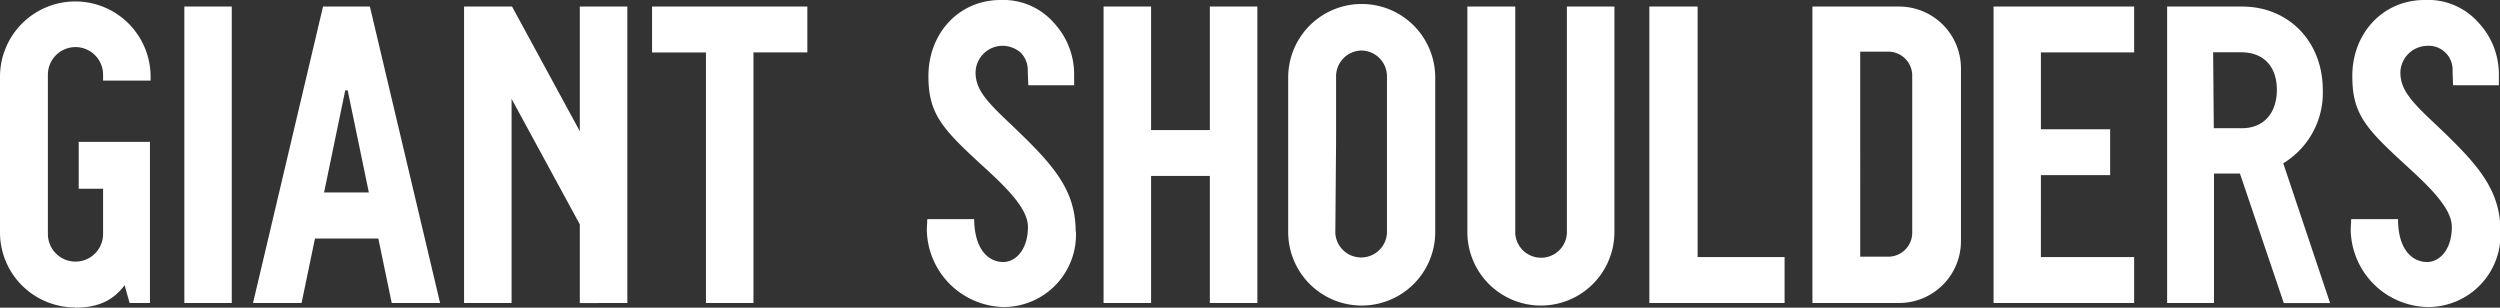 <svg xmlns="http://www.w3.org/2000/svg" viewBox="0 0 266.77 32.83"><rect x="0" y="0" width="266.77" height="32.83" fill="#333333" stroke="none"/><defs><style>.cls-1{fill:#fff;}</style></defs><title>Asset 2</title><g id="Layer_2" data-name="Layer 2"><g id="Layer_1-2" data-name="Layer 1"><path class="cls-1" d="M259.05,32.76a8.37,8.37,0,0,1-8.21-8.3l.05-1.08h5c0,3.38,1.62,4.58,3.1,4.58,1.31,0,2.64-1.29,2.64-3.76,0-2.06-2.62-4.47-4.93-6.59-4.23-3.88-5.69-5.43-5.69-9.48C251,3.5,254.33,0,258.71,0a7.18,7.18,0,0,1,5.77,2.42A8.07,8.07,0,0,1,266.65,8l0,1.1h-4.89l-.05-1.49a2.56,2.56,0,0,0-2.85-2.71,2.9,2.9,0,0,0-2.72,2.83c0,1.72,1,2.94,3.39,5.19,4.66,4.4,7.29,7.12,7.29,11.78A7.72,7.72,0,0,1,259.05,32.76Zm-10.41-.42-5-14.92.09-.05a8.79,8.79,0,0,0,4.13-7.76c0-5.16-3.62-8.91-8.61-8.91h-8V32.33h5V18.52h2.77l4.68,13.82ZM236.16,5.58h3c2.38,0,3.8,1.51,3.8,4s-1.4,4.1-3.73,4.1h-3ZM24.73,32.33V.7H19.67V32.33Zm22.23,0L39.47.7h-5L27,32.33h5.18l1.43-6.88h6.76l1.43,6.88ZM36.84,9.64h.26l2.26,10.9H34.58ZM66.94,32.33V.7H61.87V14L54.64.7H49.52V32.33h5.07V10.55l7.28,13.39v8.4Zm13.46,0V5.59h5.75V.7H69.58v4.9h5.75V32.33Zm53.77,0V.7H129.1V13.88h-6.27V.7h-5.07V32.33h5.07V18.77h6.27V32.33Zm56.26,0v-4.9h-9.28V.7H176V32.33Zm12.23,0a6.6,6.6,0,0,0,6.59-6.59V7.29A6.6,6.6,0,0,0,202.66.7H193.4V32.33ZM198.5,5.51h3a2.56,2.56,0,0,1,2.55,2.55V24.84a2.56,2.56,0,0,1-2.55,2.55h-3Zm29.23,26.82v-4.9h-9.95V18.69h7.39v-4.9h-7.39V5.59h9.95V.7h-15V32.33Zm-74.58-7.57V8.27a7.84,7.84,0,0,0-15.69,0V24.76a7.84,7.84,0,0,0,15.69,0Zm-10.58-9.62h0v-7a2.76,2.76,0,0,1,2.76-2.75h0A2.76,2.76,0,0,1,148,8.12v9.76h0v7a2.76,2.76,0,0,1-5.51,0Zm29.7,9.62V.7h-5.07V24.91a2.76,2.76,0,0,1-5.51,0V.7h-5.11V24.76a7.84,7.84,0,0,0,15.69,0ZM8,32.83c3,0,4.33-1.15,5.3-2.39l.53,1.89H16V15.14H8.4v5H11v4.83a2.94,2.94,0,0,1-5.89,0v-17a2.94,2.94,0,0,1,5.89,0v.63h5.07V8.19A8,8,0,0,0,0,8.19V24.8a8,8,0,0,0,8,8Zm106.78-8.14c0-4.66-2.64-7.37-7.29-11.78-2.39-2.26-3.39-3.48-3.39-5.19a2.9,2.9,0,0,1,2.72-2.83,3,3,0,0,1,2.09.72,2.66,2.66,0,0,1,.76,2l.06,1.49h4.89l0-1.1a8.06,8.06,0,0,0-2.17-5.57A7.18,7.18,0,0,0,106.76,0c-4.39,0-7.69,3.5-7.69,8.13,0,4,1.46,5.6,5.69,9.48,2.31,2.12,4.93,4.53,4.93,6.59,0,2.47-1.33,3.76-2.64,3.76-1.48,0-3.06-1.21-3.1-4.58h-5l-.05,1.08a8.37,8.37,0,0,0,8.21,8.3A7.72,7.72,0,0,0,114.81,24.69Z"/></g></g></svg>